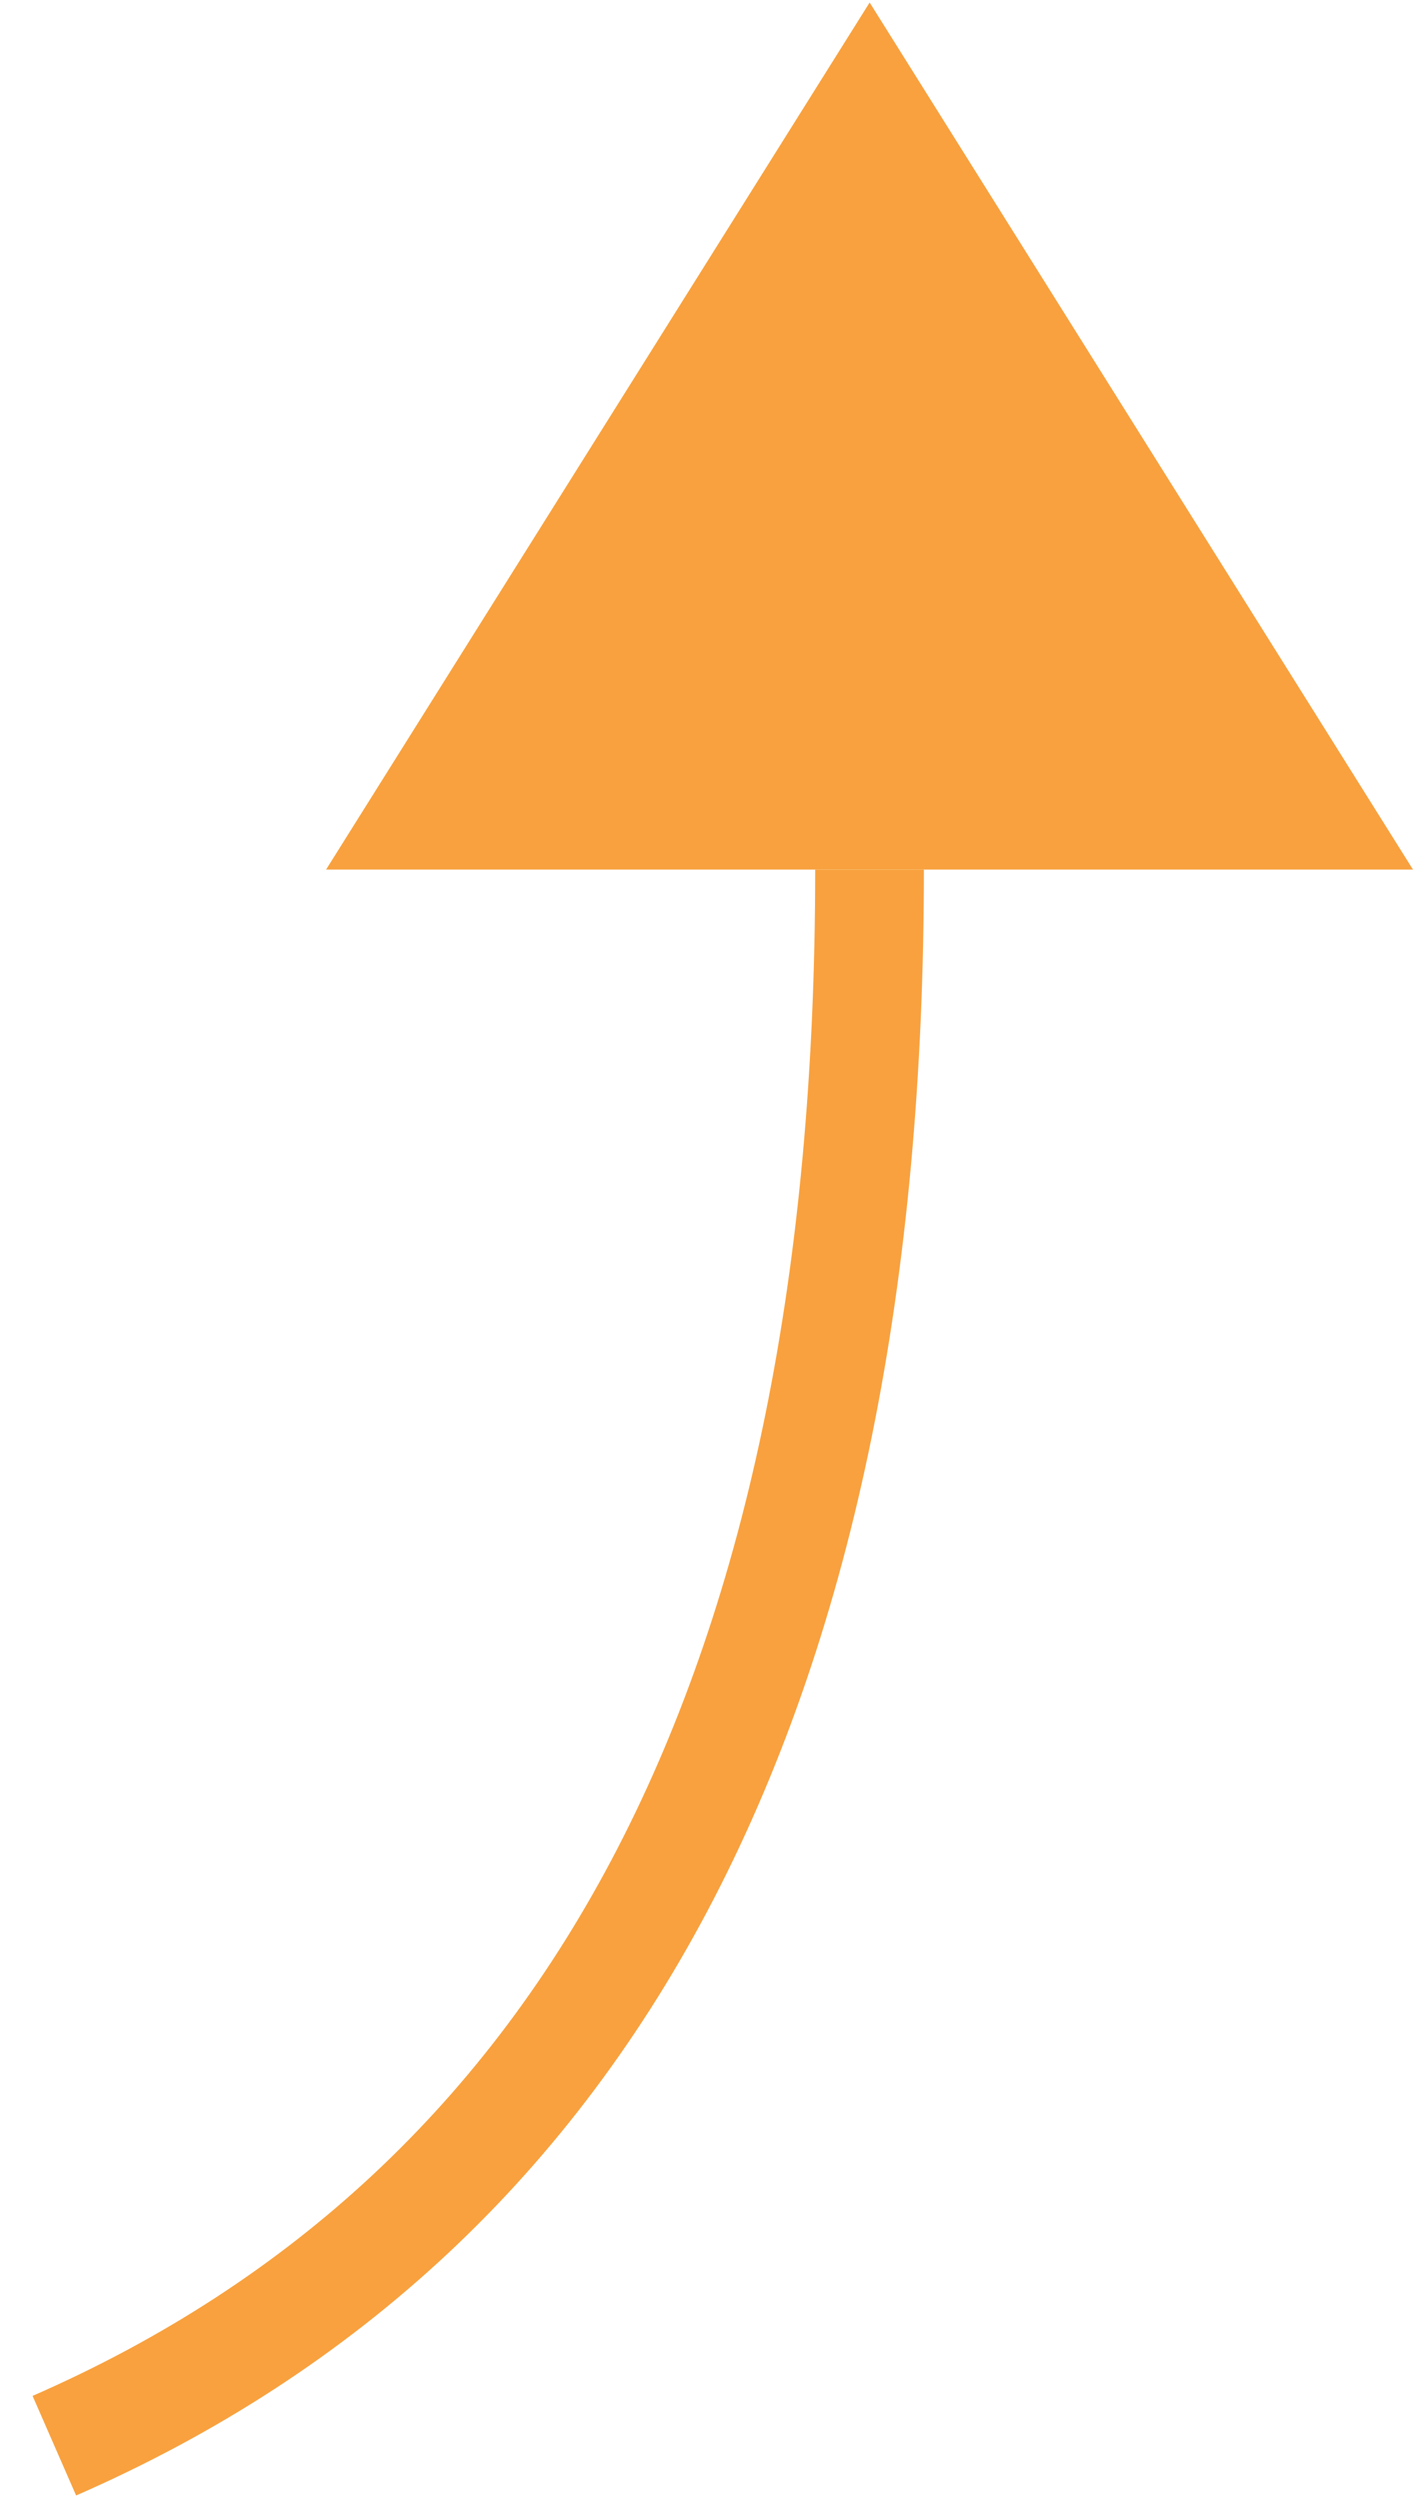 <?xml version="1.0" encoding="UTF-8"?>
<svg width="13px" height="23px" viewBox="0 0 13 23" version="1.1" xmlns="http://www.w3.org/2000/svg" xmlns:xlink="http://www.w3.org/1999/xlink">
    <!-- Generator: Sketch 57.1 (83088) - https://sketch.com -->
    <title>Status</title>
    <desc>Created with Sketch.</desc>
    <g id="朱斌+junx" stroke="none" stroke-width="1" fill="none" fill-rule="evenodd">
        <g id="画板备份" transform="translate(-425, -214)">
            <g id="Status" transform="translate(431.5, 225.5) scale(1, -1) translate(-431.5, -225.5) translate(425, 214)">
                <polygon id="Arrow" fill="#F8A13E" points="3 15 8.001 22.977 13 15"></polygon>
                <path d="M0.5,0.5 C5.5,2.686 8,7.519 8,15" id="路径-3" stroke="#F8A13E"></path>
            </g>
        </g>
    </g>
</svg>